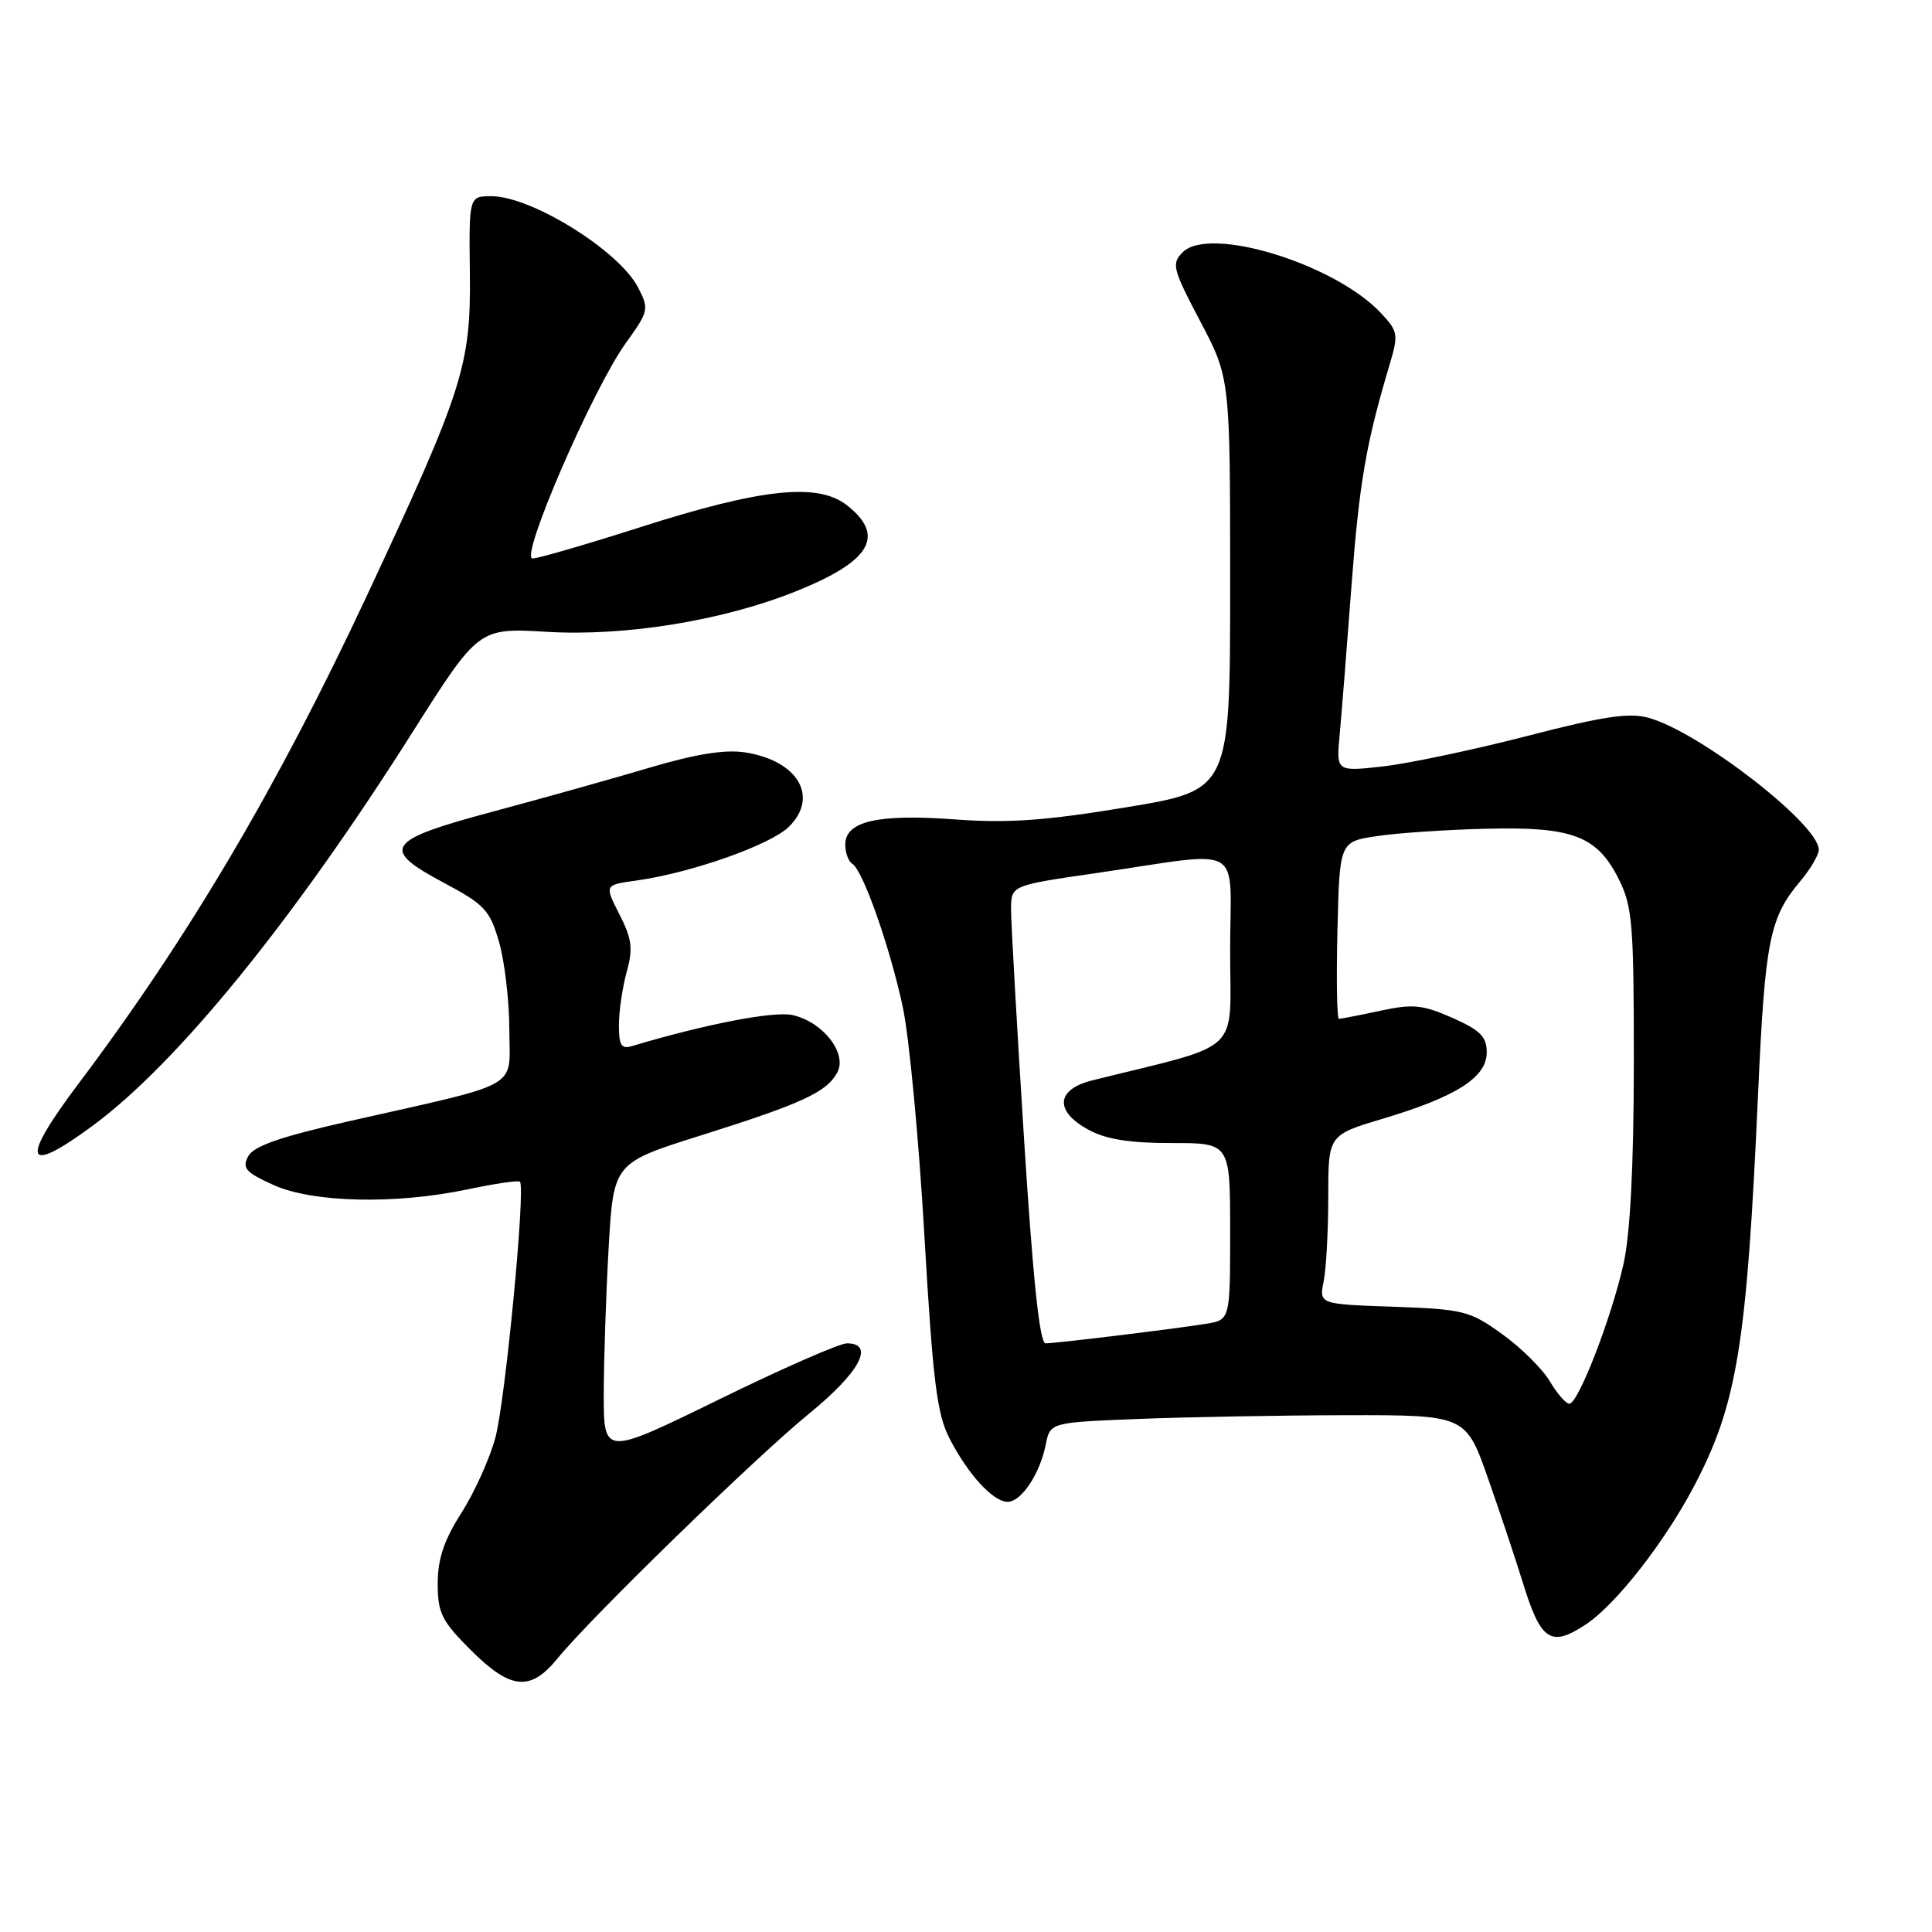 <?xml version="1.0" encoding="UTF-8" standalone="no"?>
<!DOCTYPE svg PUBLIC "-//W3C//DTD SVG 1.1//EN" "http://www.w3.org/Graphics/SVG/1.1/DTD/svg11.dtd" >
<svg xmlns="http://www.w3.org/2000/svg" xmlns:xlink="http://www.w3.org/1999/xlink" version="1.1" viewBox="0 0 256 256">
 <g >
 <path fill="currentColor"
d=" M 73.87 219.76 C 78.28 214.34 100.08 193.13 107.25 187.28 C 113.92 181.84 115.98 178.00 112.22 178.00 C 111.25 178.00 103.60 181.35 95.22 185.46 C 80.00 192.91 80.00 192.91 80.00 184.71 C 80.01 180.19 80.30 171.46 80.65 165.30 C 81.30 154.09 81.30 154.09 92.90 150.44 C 106.26 146.23 109.55 144.72 110.95 142.10 C 112.30 139.57 109.03 135.39 105.01 134.50 C 102.52 133.95 93.39 135.72 83.75 138.61 C 82.33 139.04 82.00 138.51 82.01 135.82 C 82.01 133.99 82.48 130.83 83.04 128.78 C 83.90 125.69 83.74 124.42 82.08 121.16 C 80.09 117.26 80.09 117.26 84.30 116.68 C 91.55 115.68 102.15 111.94 104.56 109.53 C 108.55 105.54 105.70 100.76 98.68 99.69 C 96.07 99.29 92.14 99.92 86.18 101.69 C 81.41 103.11 72.10 105.72 65.50 107.49 C 51.07 111.35 50.31 112.45 58.84 116.99 C 64.22 119.86 64.92 120.61 66.13 124.83 C 66.87 127.40 67.48 132.63 67.49 136.46 C 67.50 144.45 69.51 143.31 46.19 148.58 C 37.15 150.63 33.61 151.86 32.89 153.21 C 32.05 154.78 32.54 155.34 36.20 157.00 C 41.41 159.37 52.38 159.62 62.00 157.59 C 65.58 156.83 68.68 156.38 68.89 156.58 C 69.67 157.32 66.96 185.60 65.64 190.50 C 64.90 193.25 62.88 197.73 61.15 200.45 C 58.83 204.08 58.00 206.57 58.00 209.83 C 58.00 213.73 58.52 214.79 62.37 218.63 C 67.65 223.91 70.28 224.17 73.87 219.76 Z  M 210.14 215.24 C 214.10 212.62 220.56 204.37 224.48 196.91 C 230.18 186.07 231.46 178.22 232.95 145.00 C 233.87 124.62 234.47 121.61 238.53 116.78 C 239.89 115.17 241.00 113.28 241.00 112.59 C 241.00 109.22 225.20 96.98 218.44 95.11 C 215.87 94.40 212.39 94.92 202.33 97.53 C 195.27 99.35 186.70 101.16 183.28 101.55 C 177.06 102.25 177.06 102.25 177.51 97.38 C 177.76 94.69 178.46 85.86 179.07 77.74 C 180.11 63.95 180.99 58.84 184.14 48.28 C 185.32 44.31 185.25 43.90 182.98 41.48 C 176.86 34.96 160.27 29.87 156.72 33.42 C 155.20 34.94 155.37 35.61 159.04 42.58 C 163.00 50.10 163.00 50.10 163.00 77.40 C 163.00 104.70 163.00 104.70 149.25 106.97 C 138.45 108.75 133.57 109.10 126.44 108.57 C 116.28 107.83 112.00 108.82 112.00 111.92 C 112.00 113.00 112.42 114.14 112.94 114.46 C 114.34 115.33 117.90 125.42 119.62 133.42 C 120.46 137.31 121.75 150.90 122.48 163.61 C 123.61 183.05 124.14 187.35 125.82 190.61 C 128.28 195.39 131.60 199.00 133.52 199.00 C 135.32 199.00 137.79 195.31 138.56 191.44 C 139.15 188.48 139.15 188.48 150.83 188.02 C 157.25 187.76 169.64 187.54 178.37 187.52 C 194.23 187.50 194.23 187.50 197.21 196.00 C 198.85 200.68 200.87 206.75 201.72 209.50 C 204.15 217.46 205.45 218.34 210.14 215.24 Z  M 12.34 149.12 C 23.53 140.85 38.88 121.96 54.63 97.07 C 63.42 83.19 63.42 83.19 72.46 83.72 C 82.82 84.34 95.78 82.24 105.42 78.37 C 115.37 74.39 117.38 71.03 112.25 66.97 C 108.39 63.91 100.90 64.71 84.70 69.90 C 77.66 72.15 71.30 74.00 70.56 74.00 C 68.82 74.00 78.53 51.57 82.92 45.46 C 85.97 41.22 86.03 40.95 84.54 38.08 C 82.03 33.22 70.42 26.00 65.12 26.00 C 62.14 26.00 62.14 26.00 62.26 36.25 C 62.40 48.42 61.36 51.67 48.58 79.00 C 36.79 104.22 24.93 124.29 10.45 143.53 C 2.59 153.97 3.22 155.85 12.34 149.12 Z  M 205.36 183.03 C 204.39 181.39 201.55 178.58 199.05 176.78 C 194.76 173.69 193.93 173.48 184.64 173.15 C 174.79 172.81 174.79 172.81 175.39 169.78 C 175.73 168.11 176.00 163.07 176.00 158.58 C 176.00 150.40 176.00 150.40 183.25 148.23 C 192.96 145.33 197.00 142.75 197.00 139.46 C 197.00 137.37 196.15 136.51 192.45 134.87 C 188.50 133.13 187.22 133.00 182.90 133.93 C 180.15 134.52 177.68 135.00 177.42 135.00 C 177.15 135.00 177.06 129.72 177.22 123.26 C 177.50 111.52 177.50 111.52 182.50 110.78 C 185.25 110.37 191.78 109.93 197.00 109.81 C 208.41 109.53 211.63 110.77 214.50 116.50 C 216.31 120.11 216.50 122.48 216.49 141.00 C 216.48 154.53 216.01 163.54 215.12 167.50 C 213.50 174.70 209.12 186.00 207.95 186.00 C 207.49 186.00 206.32 184.66 205.36 183.03 Z  M 135.68 150.75 C 134.73 135.76 133.96 122.11 133.97 120.41 C 134.00 117.32 134.00 117.32 145.25 115.69 C 165.29 112.77 163.00 111.44 163.00 125.98 C 163.00 139.95 164.92 138.14 144.75 143.15 C 139.91 144.35 139.69 147.24 144.25 149.71 C 146.57 150.97 149.72 151.47 155.25 151.46 C 163.00 151.45 163.00 151.45 163.00 163.18 C 163.00 174.91 163.00 174.91 159.75 175.42 C 155.12 176.15 139.90 178.00 138.54 178.00 C 137.76 178.00 136.86 169.43 135.68 150.75 Z "/>
</g>
</svg>